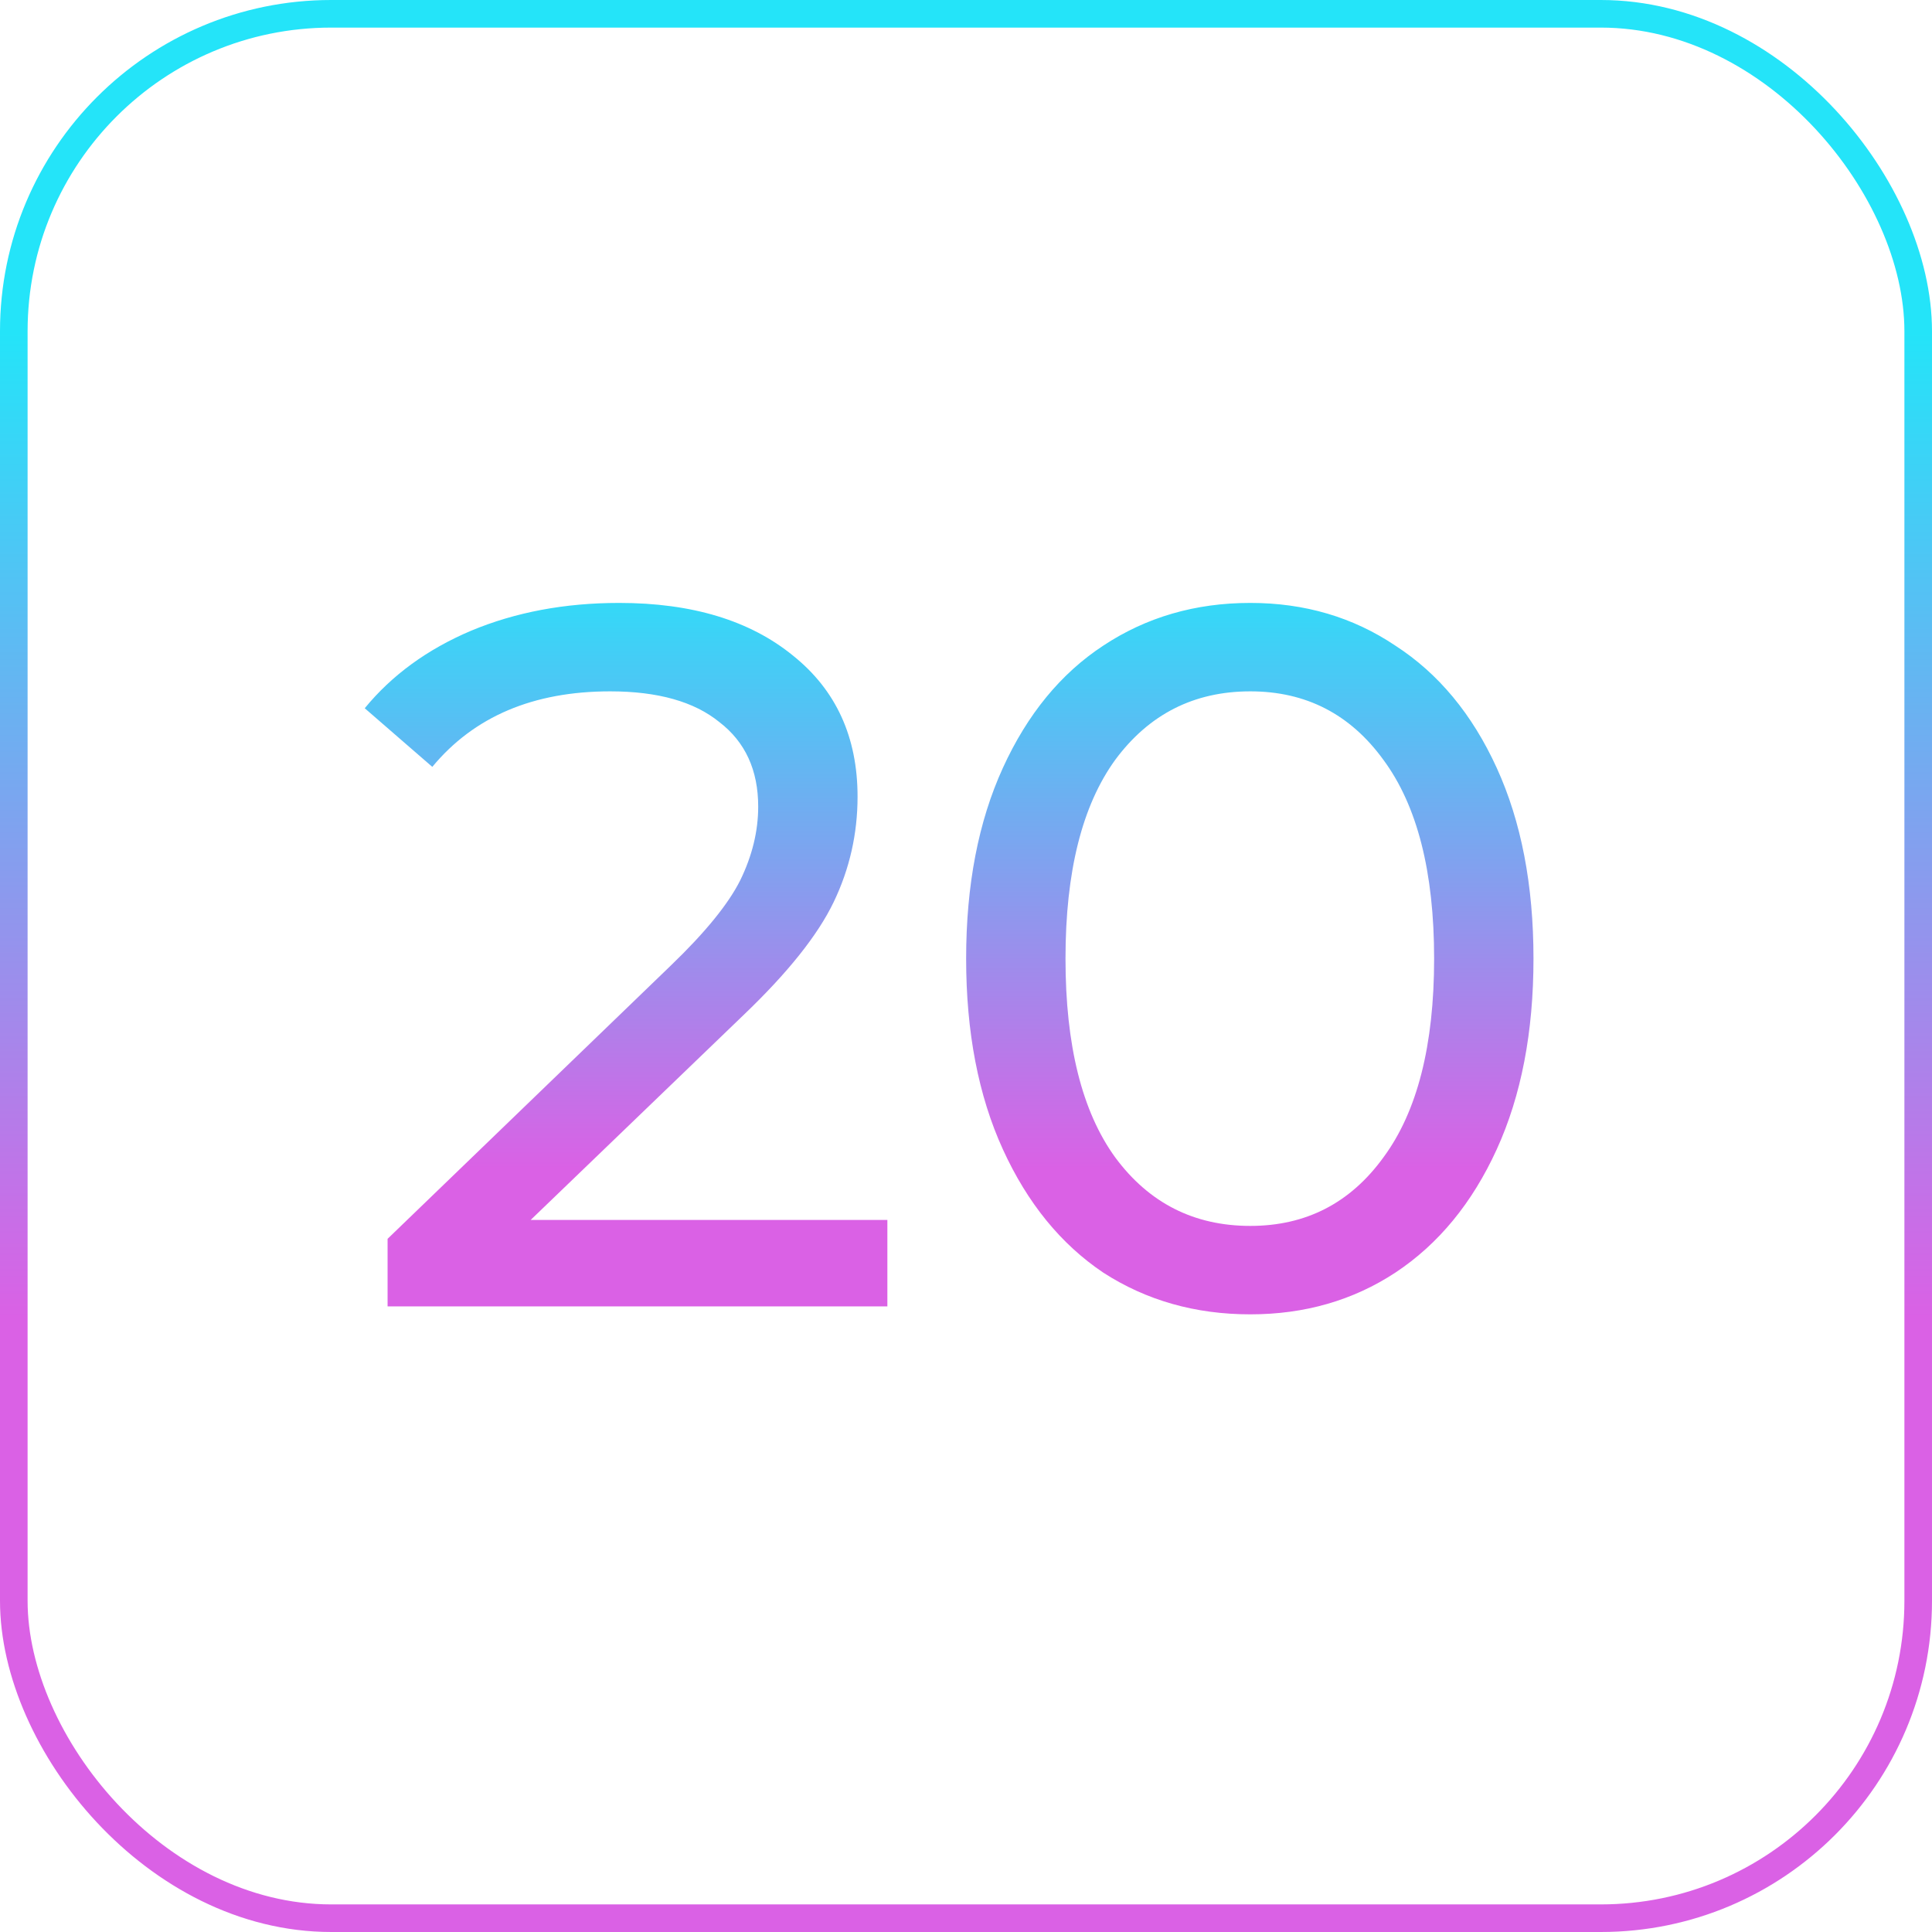 <svg width="70" height="70" viewBox="0 0 70 70" fill="none" xmlns="http://www.w3.org/2000/svg">
<rect x="0.5" y="0.5" width="69" height="69" rx="11.5" stroke="url(#paint0_linear_1567_11022)"/>
<path d="M32.151 44.201V47.333H14.043V44.885L24.303 34.985C25.551 33.785 26.391 32.753 26.823 31.889C27.255 31.001 27.471 30.113 27.471 29.225C27.471 27.905 27.003 26.885 26.067 26.165C25.155 25.421 23.835 25.049 22.107 25.049C19.323 25.049 17.175 25.961 15.663 27.785L13.215 25.661C14.199 24.461 15.483 23.525 17.067 22.853C18.675 22.181 20.463 21.845 22.431 21.845C25.071 21.845 27.171 22.481 28.731 23.753C30.291 25.001 31.071 26.705 31.071 28.865C31.071 30.209 30.783 31.481 30.207 32.681C29.631 33.881 28.539 35.249 26.931 36.785L19.227 44.201H32.151ZM45.301 47.621C43.309 47.621 41.533 47.117 39.973 46.109C38.437 45.077 37.225 43.589 36.337 41.645C35.449 39.701 35.005 37.397 35.005 34.733C35.005 32.069 35.449 29.765 36.337 27.821C37.225 25.877 38.437 24.401 39.973 23.393C41.533 22.361 43.309 21.845 45.301 21.845C47.269 21.845 49.021 22.361 50.557 23.393C52.117 24.401 53.341 25.877 54.229 27.821C55.117 29.765 55.561 32.069 55.561 34.733C55.561 37.397 55.117 39.701 54.229 41.645C53.341 43.589 52.117 45.077 50.557 46.109C49.021 47.117 47.269 47.621 45.301 47.621ZM45.301 44.417C47.317 44.417 48.925 43.589 50.125 41.933C51.349 40.277 51.961 37.877 51.961 34.733C51.961 31.589 51.349 29.189 50.125 27.533C48.925 25.877 47.317 25.049 45.301 25.049C43.261 25.049 41.629 25.877 40.405 27.533C39.205 29.189 38.605 31.589 38.605 34.733C38.605 37.877 39.205 40.277 40.405 41.933C41.629 43.589 43.261 44.417 45.301 44.417Z" fill="url(#paint1_linear_1567_11022)"/>
<defs>
<linearGradient id="paint0_linear_1567_11022" x1="35" y1="0" x2="35" y2="70" gradientUnits="userSpaceOnUse">
<stop offset="0.172" stop-color="#24E4F9"/>
<stop offset="0.682" stop-color="#DA61E5"/>
</linearGradient>
<linearGradient id="paint1_linear_1567_11022" x1="35" y1="12.333" x2="35" y2="56.333" gradientUnits="userSpaceOnUse">
<stop offset="0.172" stop-color="#24E4F9"/>
<stop offset="0.682" stop-color="#DA61E5"/>
</linearGradient>
</defs>
</svg>
